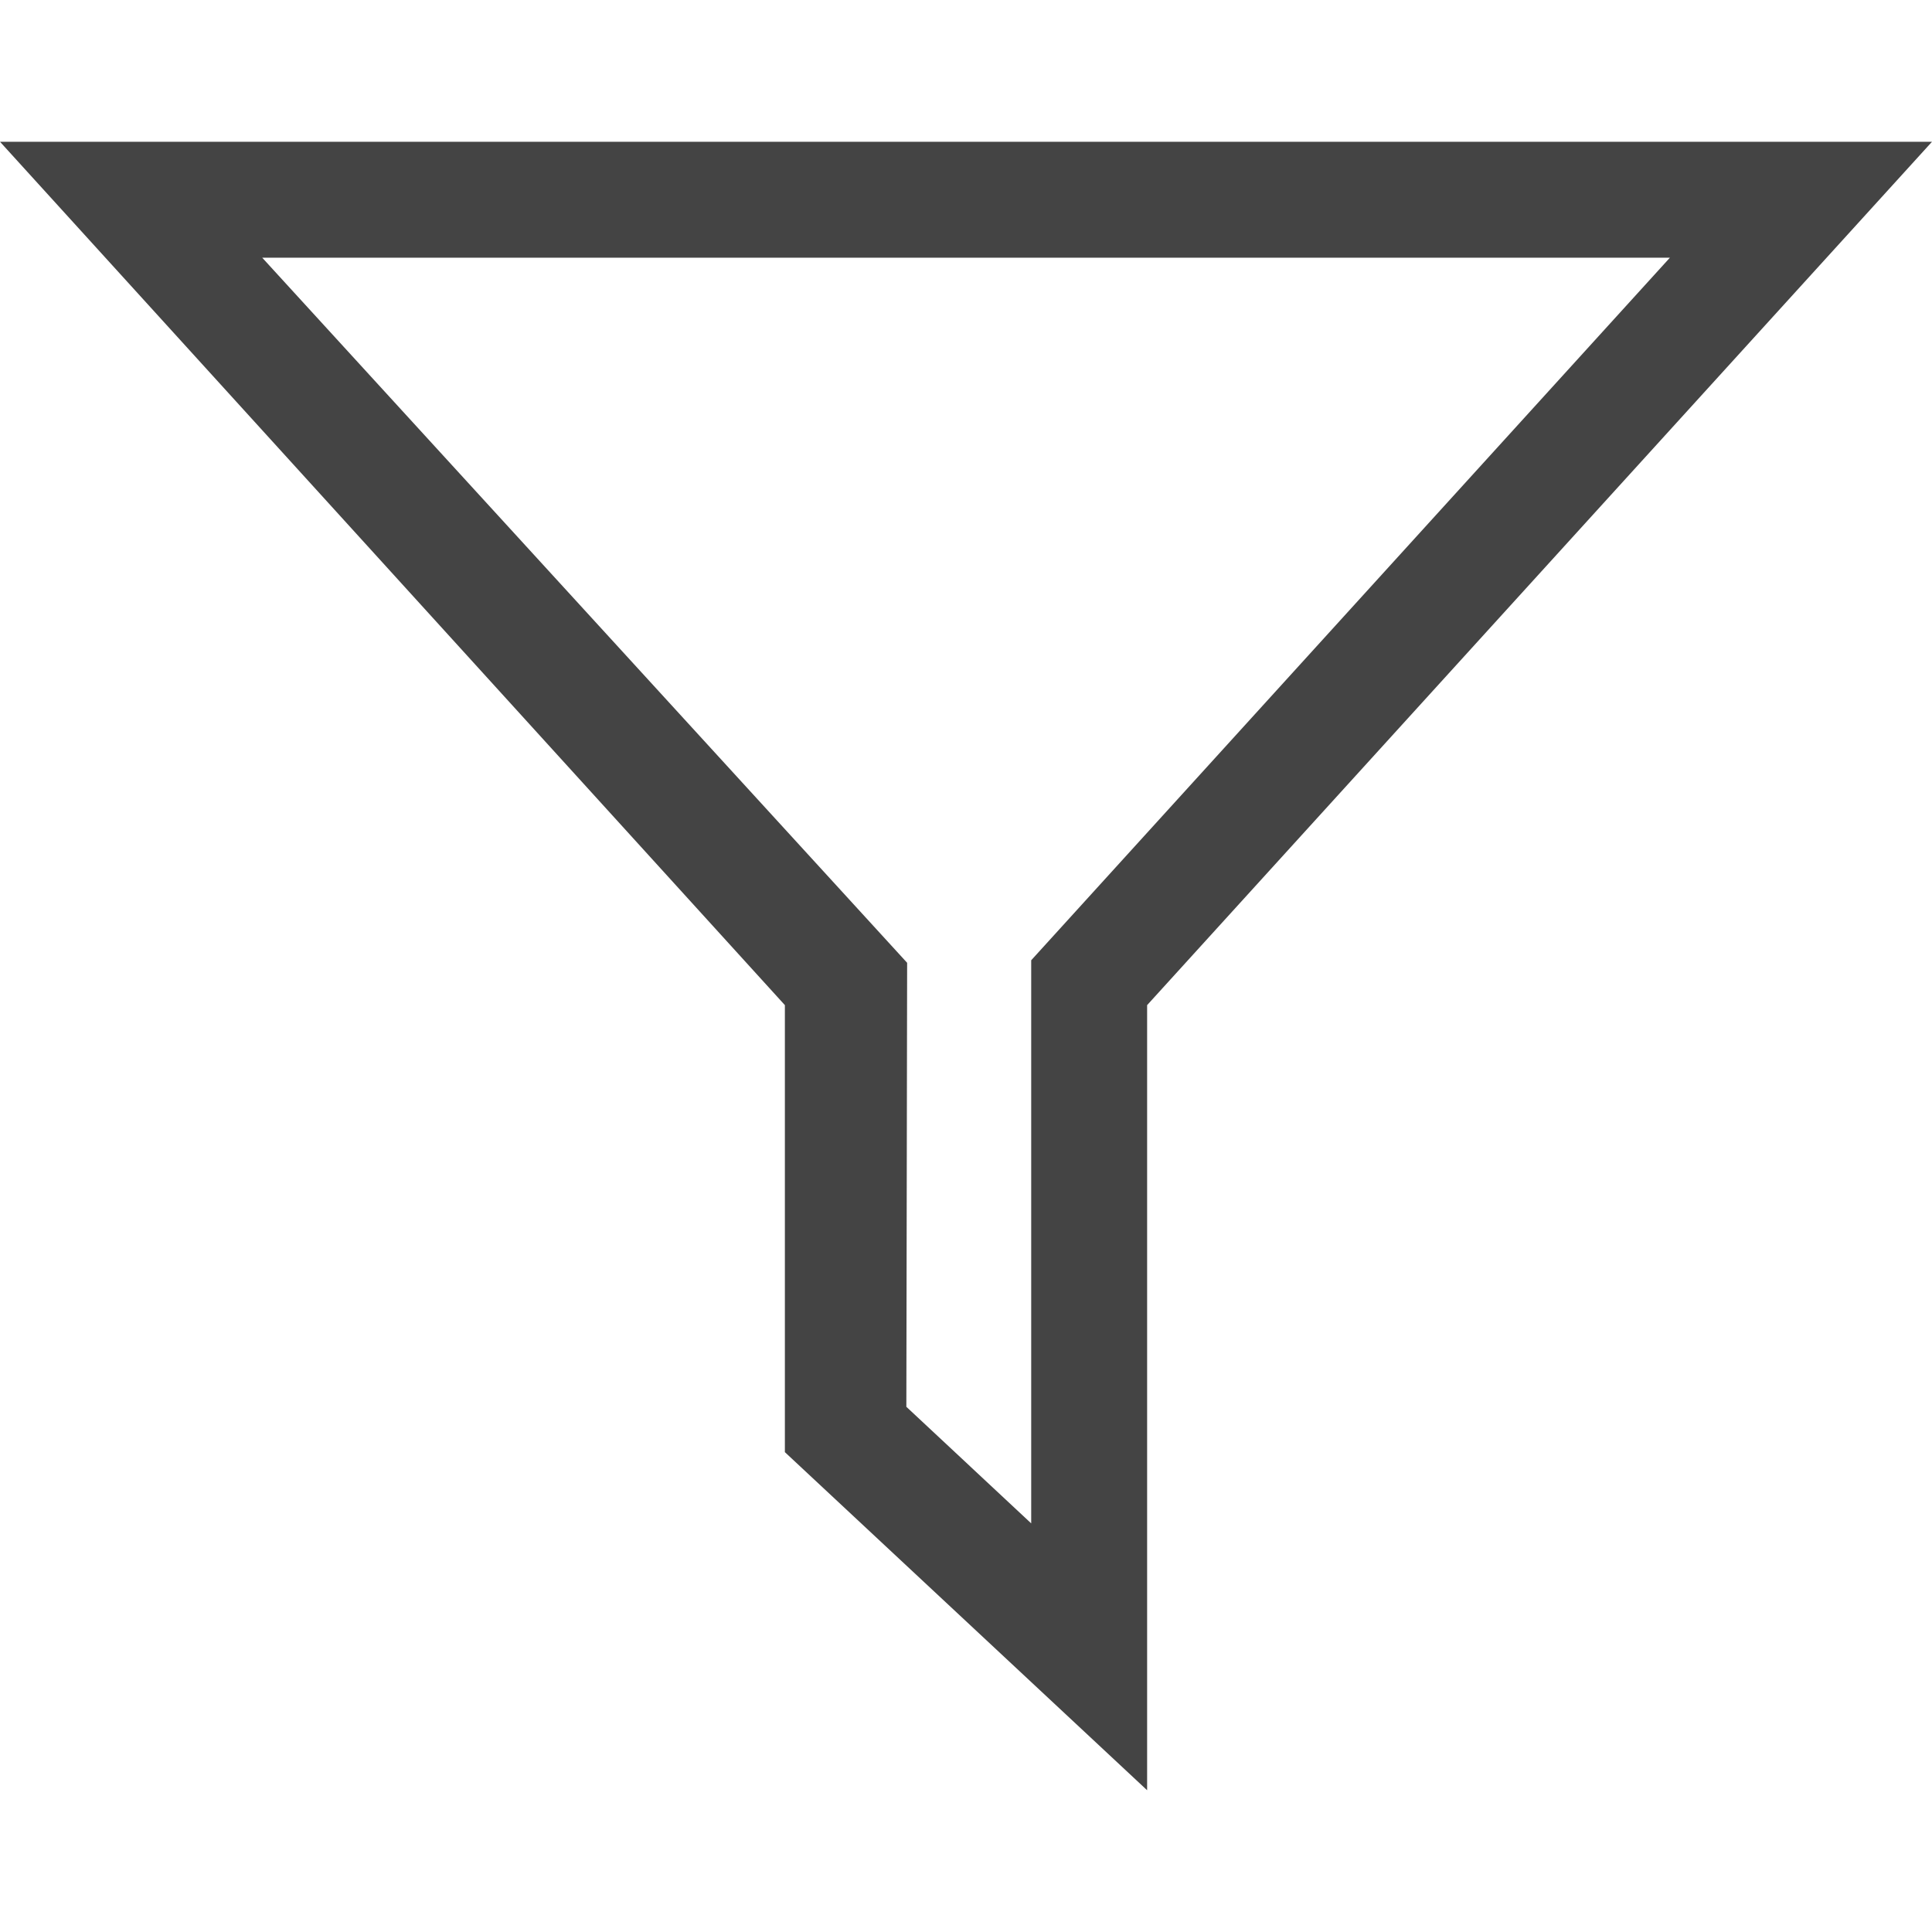 <?xml version="1.0" encoding="utf-8"?>
<!-- Generated by IcoMoon.io -->
<!DOCTYPE svg PUBLIC "-//W3C//DTD SVG 1.1//EN" "http://www.w3.org/Graphics/SVG/1.1/DTD/svg11.dtd">
<svg version="1.1" xmlns="http://www.w3.org/2000/svg" xmlns:xlink="http://www.w3.org/1999/xlink" width="32" height="32" viewBox="0 0 32 32">
<path fill="#444" d="M0 2.348l13 14.3v7.404l6 5.6v-13.004l13-14.3h-32zM4.341 4.268h23.318l-10.579 11.637v9.327l-2.068-1.931 0.013-7.354-10.683-11.68z"></path>
</svg>

